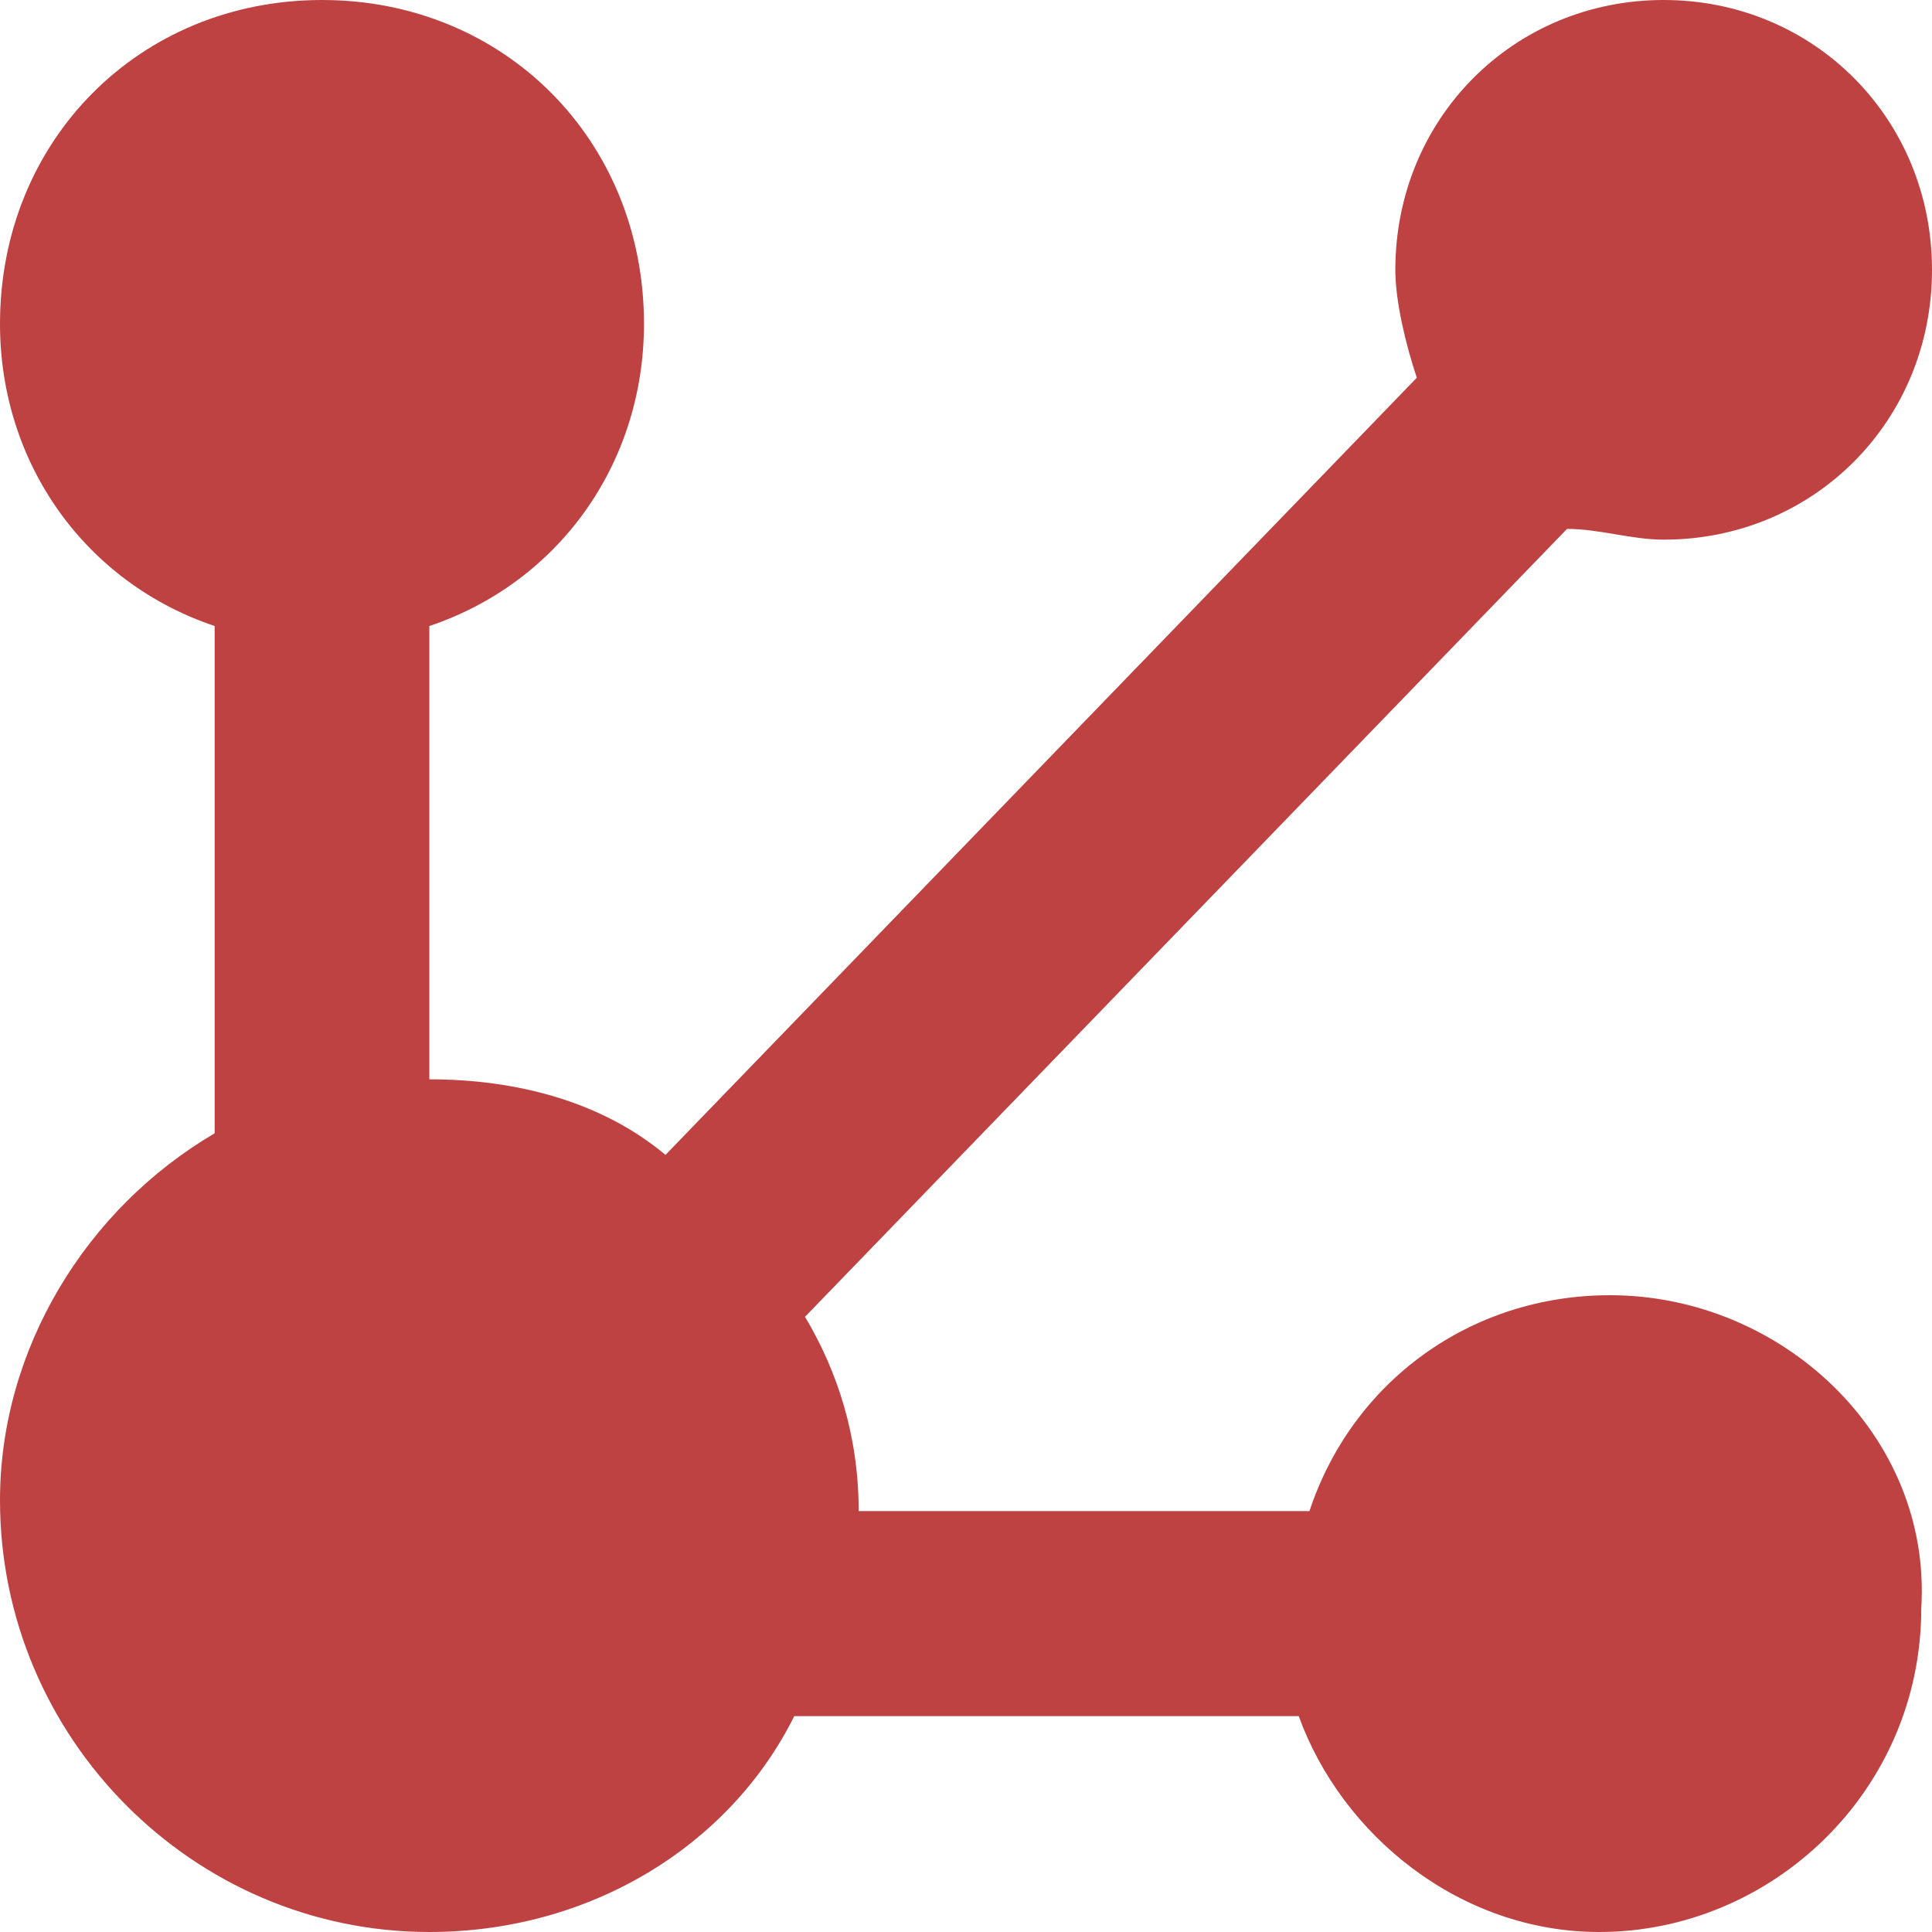 <svg width="40" height="40" viewBox="0 0 40 40" fill="none" xmlns="http://www.w3.org/2000/svg">
<path d="M33.333 26.816C30.444 26.816 28 28.603 27.111 31.285H17.778C17.778 29.721 17.333 28.38 16.667 27.263L32.444 10.95C33.111 10.95 33.778 11.173 34.444 11.173C37.556 11.173 40 8.715 40 5.587C40 2.458 37.556 0 34.444 0C31.333 0 28.889 2.458 28.889 5.587C28.889 6.257 29.111 7.151 29.333 7.821L13.778 23.911C12.444 22.793 10.667 22.346 8.889 22.346V12.961C11.556 12.067 13.333 9.609 13.333 6.704C13.333 2.905 10.444 0 6.667 0C2.889 0 0 2.905 0 6.704C0 9.609 1.778 12.067 4.444 12.961V23.464C1.778 25.028 0 27.933 0 31.061C0 35.978 4 40 8.889 40C12.222 40 15.111 38.212 16.444 35.531H26.889C27.778 37.989 30.222 40 33.111 40C36.667 40 39.778 37.095 39.778 33.296C40 29.721 36.889 26.816 33.333 26.816Z" fill="#BF4242"/>
</svg>
